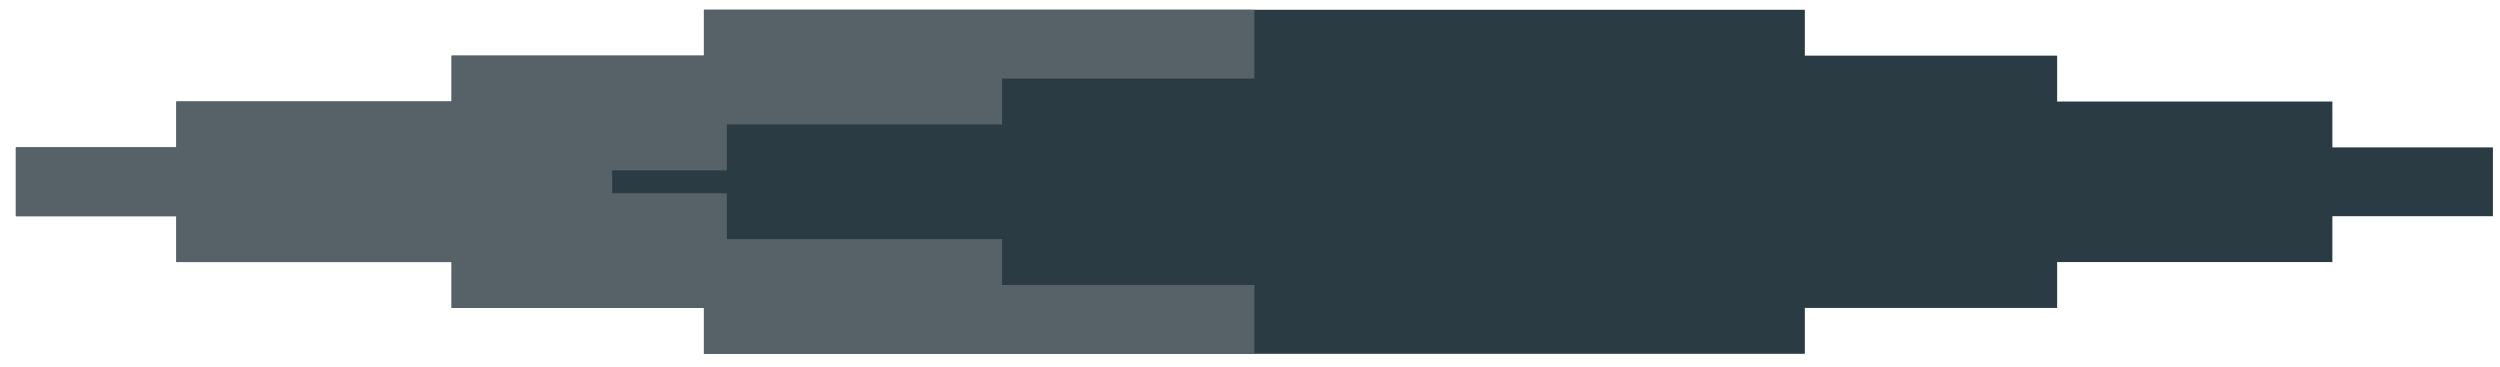 <svg width="109" height="16" viewBox="0 0 109 16" fill="none" xmlns="http://www.w3.org/2000/svg">
<path fill-rule="evenodd" clip-rule="evenodd" d="M30.691 0.426H78.691V2.426H89.691V4.426H101.691V6.426H108.691V9.426H101.691V11.426H89.691V13.426H78.691V15.426H30.691V13.426H19.691V11.426H7.691V9.426H0.691V6.426H7.691V4.426H19.691V2.426H30.691V0.426Z" fill="#2B3B43"/>
<rect width="26" height="3" transform="matrix(1 0 0 -1 0.691 9.426)" fill="#566268"/>
<rect width="24" height="3" transform="matrix(1 0 0 -1 7.691 11.426)" fill="#566268"/>
<rect width="24" height="3" transform="matrix(1 0 0 -1 19.691 13.426)" fill="#566268"/>
<rect width="24" height="3" transform="matrix(1 0 0 -1 30.691 15.426)" fill="#566268"/>
<rect width="24" height="3" transform="matrix(1 0 0 -1 7.691 7.426)" fill="#566268"/>
<rect width="24" height="3" transform="matrix(1 0 0 -1 19.691 5.426)" fill="#566268"/>
<rect width="24" height="3" transform="matrix(1 0 0 -1 30.691 3.426)" fill="#566268"/>
</svg>
